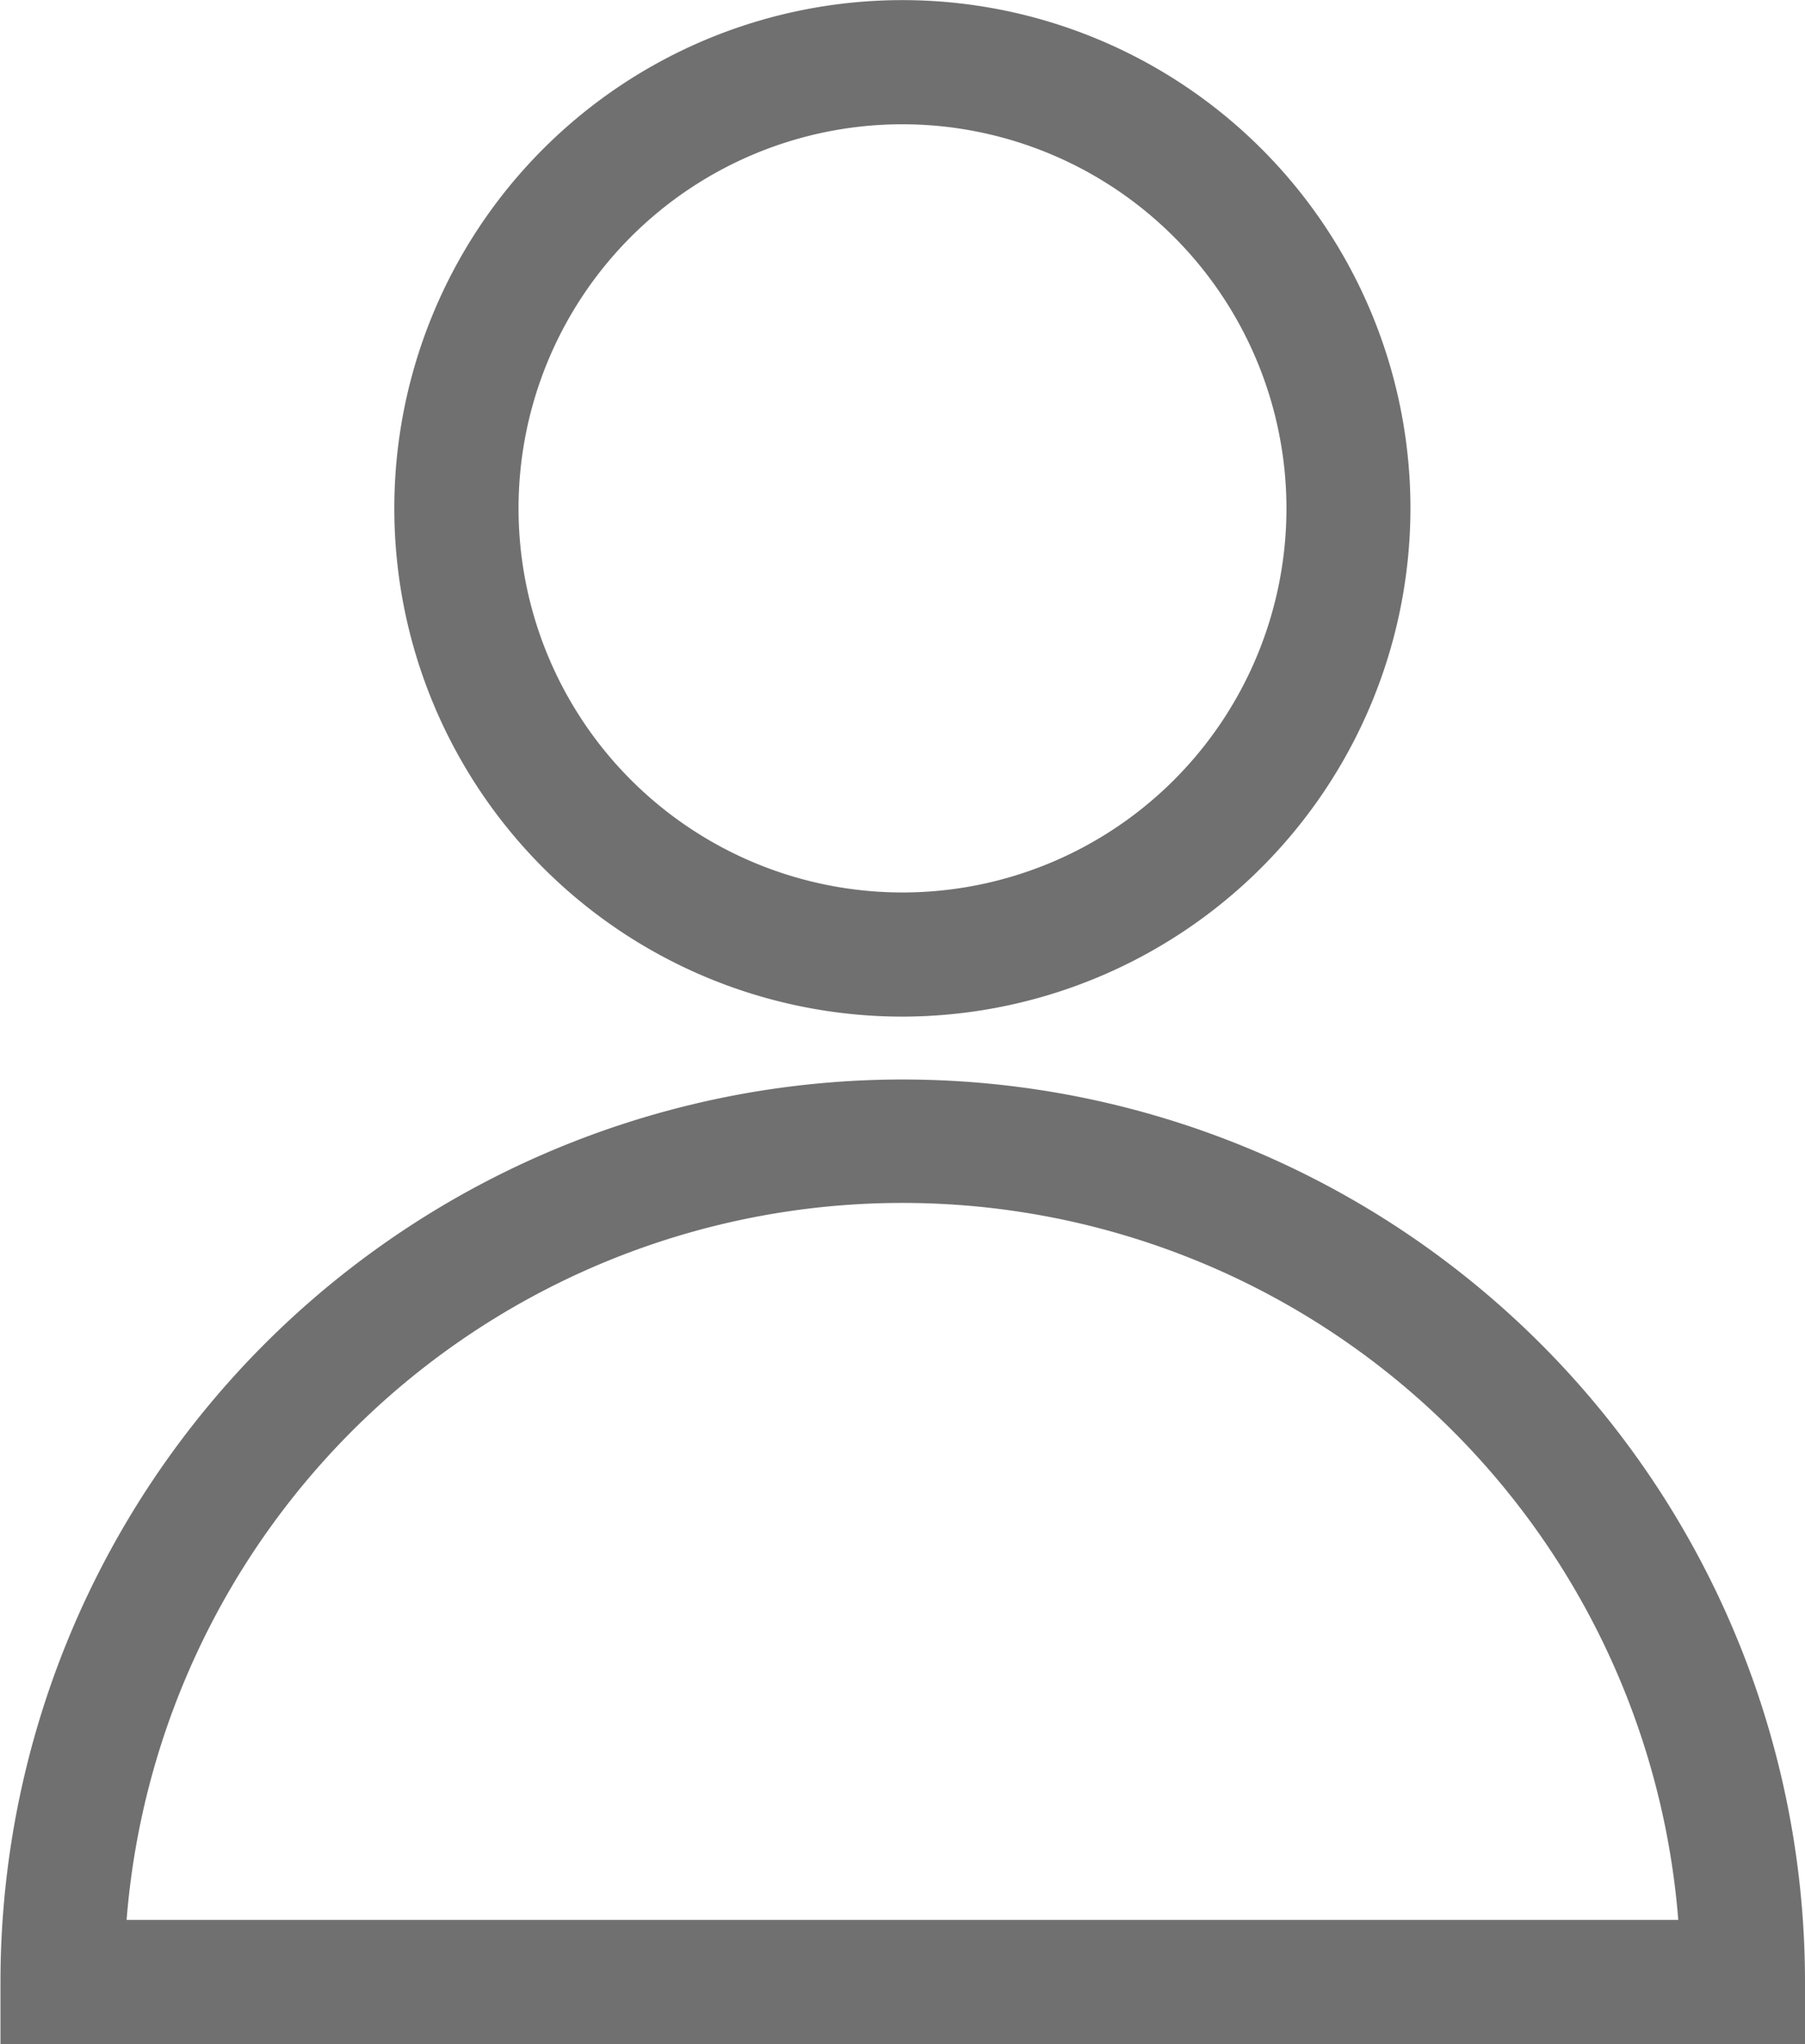 <svg xmlns="http://www.w3.org/2000/svg" width="15.504" height="17.552" viewBox="0 0 15.504 17.552">
    <g id="user-6767" transform="translate(0.15 0.15)">
        <path id="Path_760" d="M30.218,143.829h-15.2v-.383a7.6,7.6,0,1,1,15.2,0Zm-14.427-.767H29.44a6.835,6.835,0,0,0-13.649,0Z" transform="translate(-15.014 -126.577)" fill="#707070" stroke="#707070" stroke-width="0.3"/>
        <path id="Path_761" d="M68.887,8.429A4.214,4.214,0,1,1,73.1,4.214,4.219,4.219,0,0,1,68.887,8.429Zm0-7.662a3.448,3.448,0,1,0,3.448,3.448A3.451,3.451,0,0,0,68.887.767Z" transform="translate(-61.285)" fill="#707070" stroke="#707070" stroke-width="0.3"/>
    </g>
</svg>
